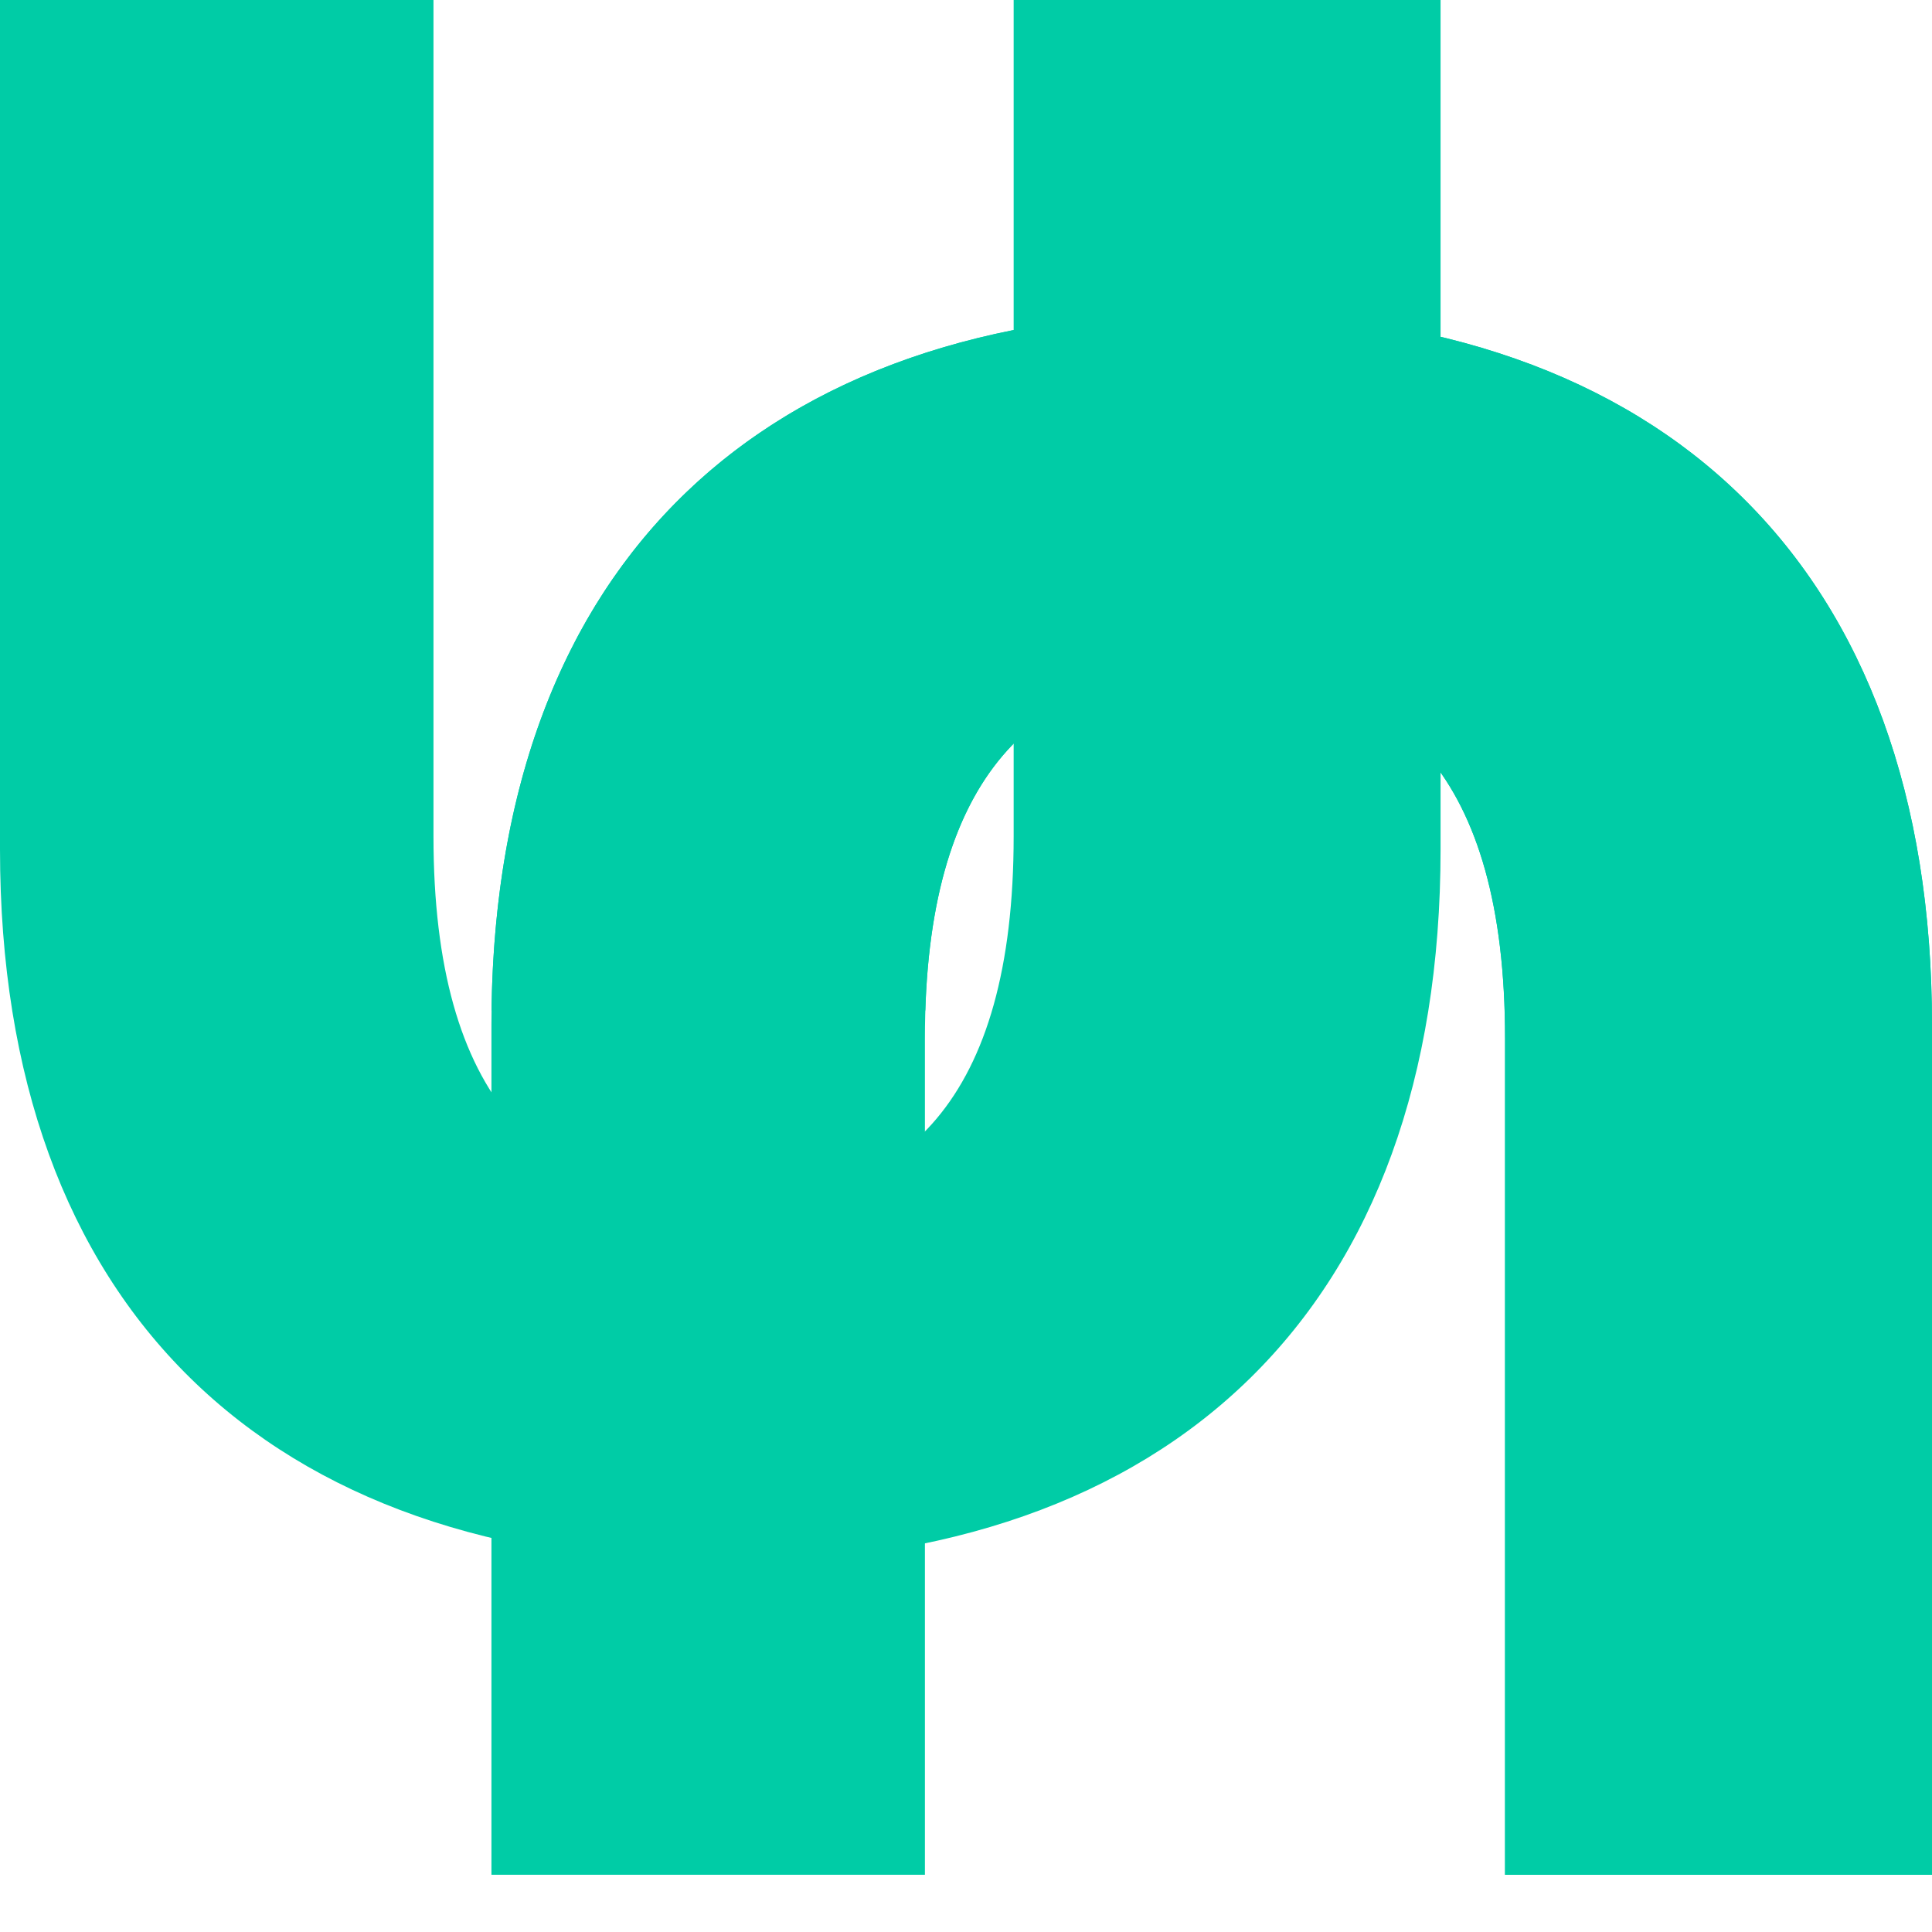 <svg width="30" height="30" viewBox="0 0 30 30" fill="none" xmlns="http://www.w3.org/2000/svg">
<path d="M18.816 4.838C11.778 4.838 7.631 8.815 7.631 15.92V29.111H14.362V16.124C14.362 12.045 16.062 10.413 18.884 10.413C21.671 10.413 23.371 12.045 23.371 16.124V29.111H30V15.92C30 8.815 25.853 4.838 18.816 4.838Z" fill="#00CCA6"/>
<path d="M11.185 24.273C4.147 24.273 0 20.296 0 13.19V0H6.731V12.986C6.731 17.066 8.431 18.698 11.253 18.698C14.04 18.698 15.74 17.066 15.74 12.986V0H22.369V13.19C22.369 20.296 18.222 24.273 11.185 24.273Z" fill="#00CCA6"/>
<path fill-rule="evenodd" clip-rule="evenodd" d="M7.632 15.691C7.721 8.73 11.854 4.838 18.815 4.838C25.852 4.838 30 8.815 30 15.921V29.111H23.37V16.125C23.37 12.045 21.671 10.413 18.883 10.413C16.164 10.413 14.486 11.929 14.368 15.691H7.632Z" fill="#00CCA6"/>
</svg>
